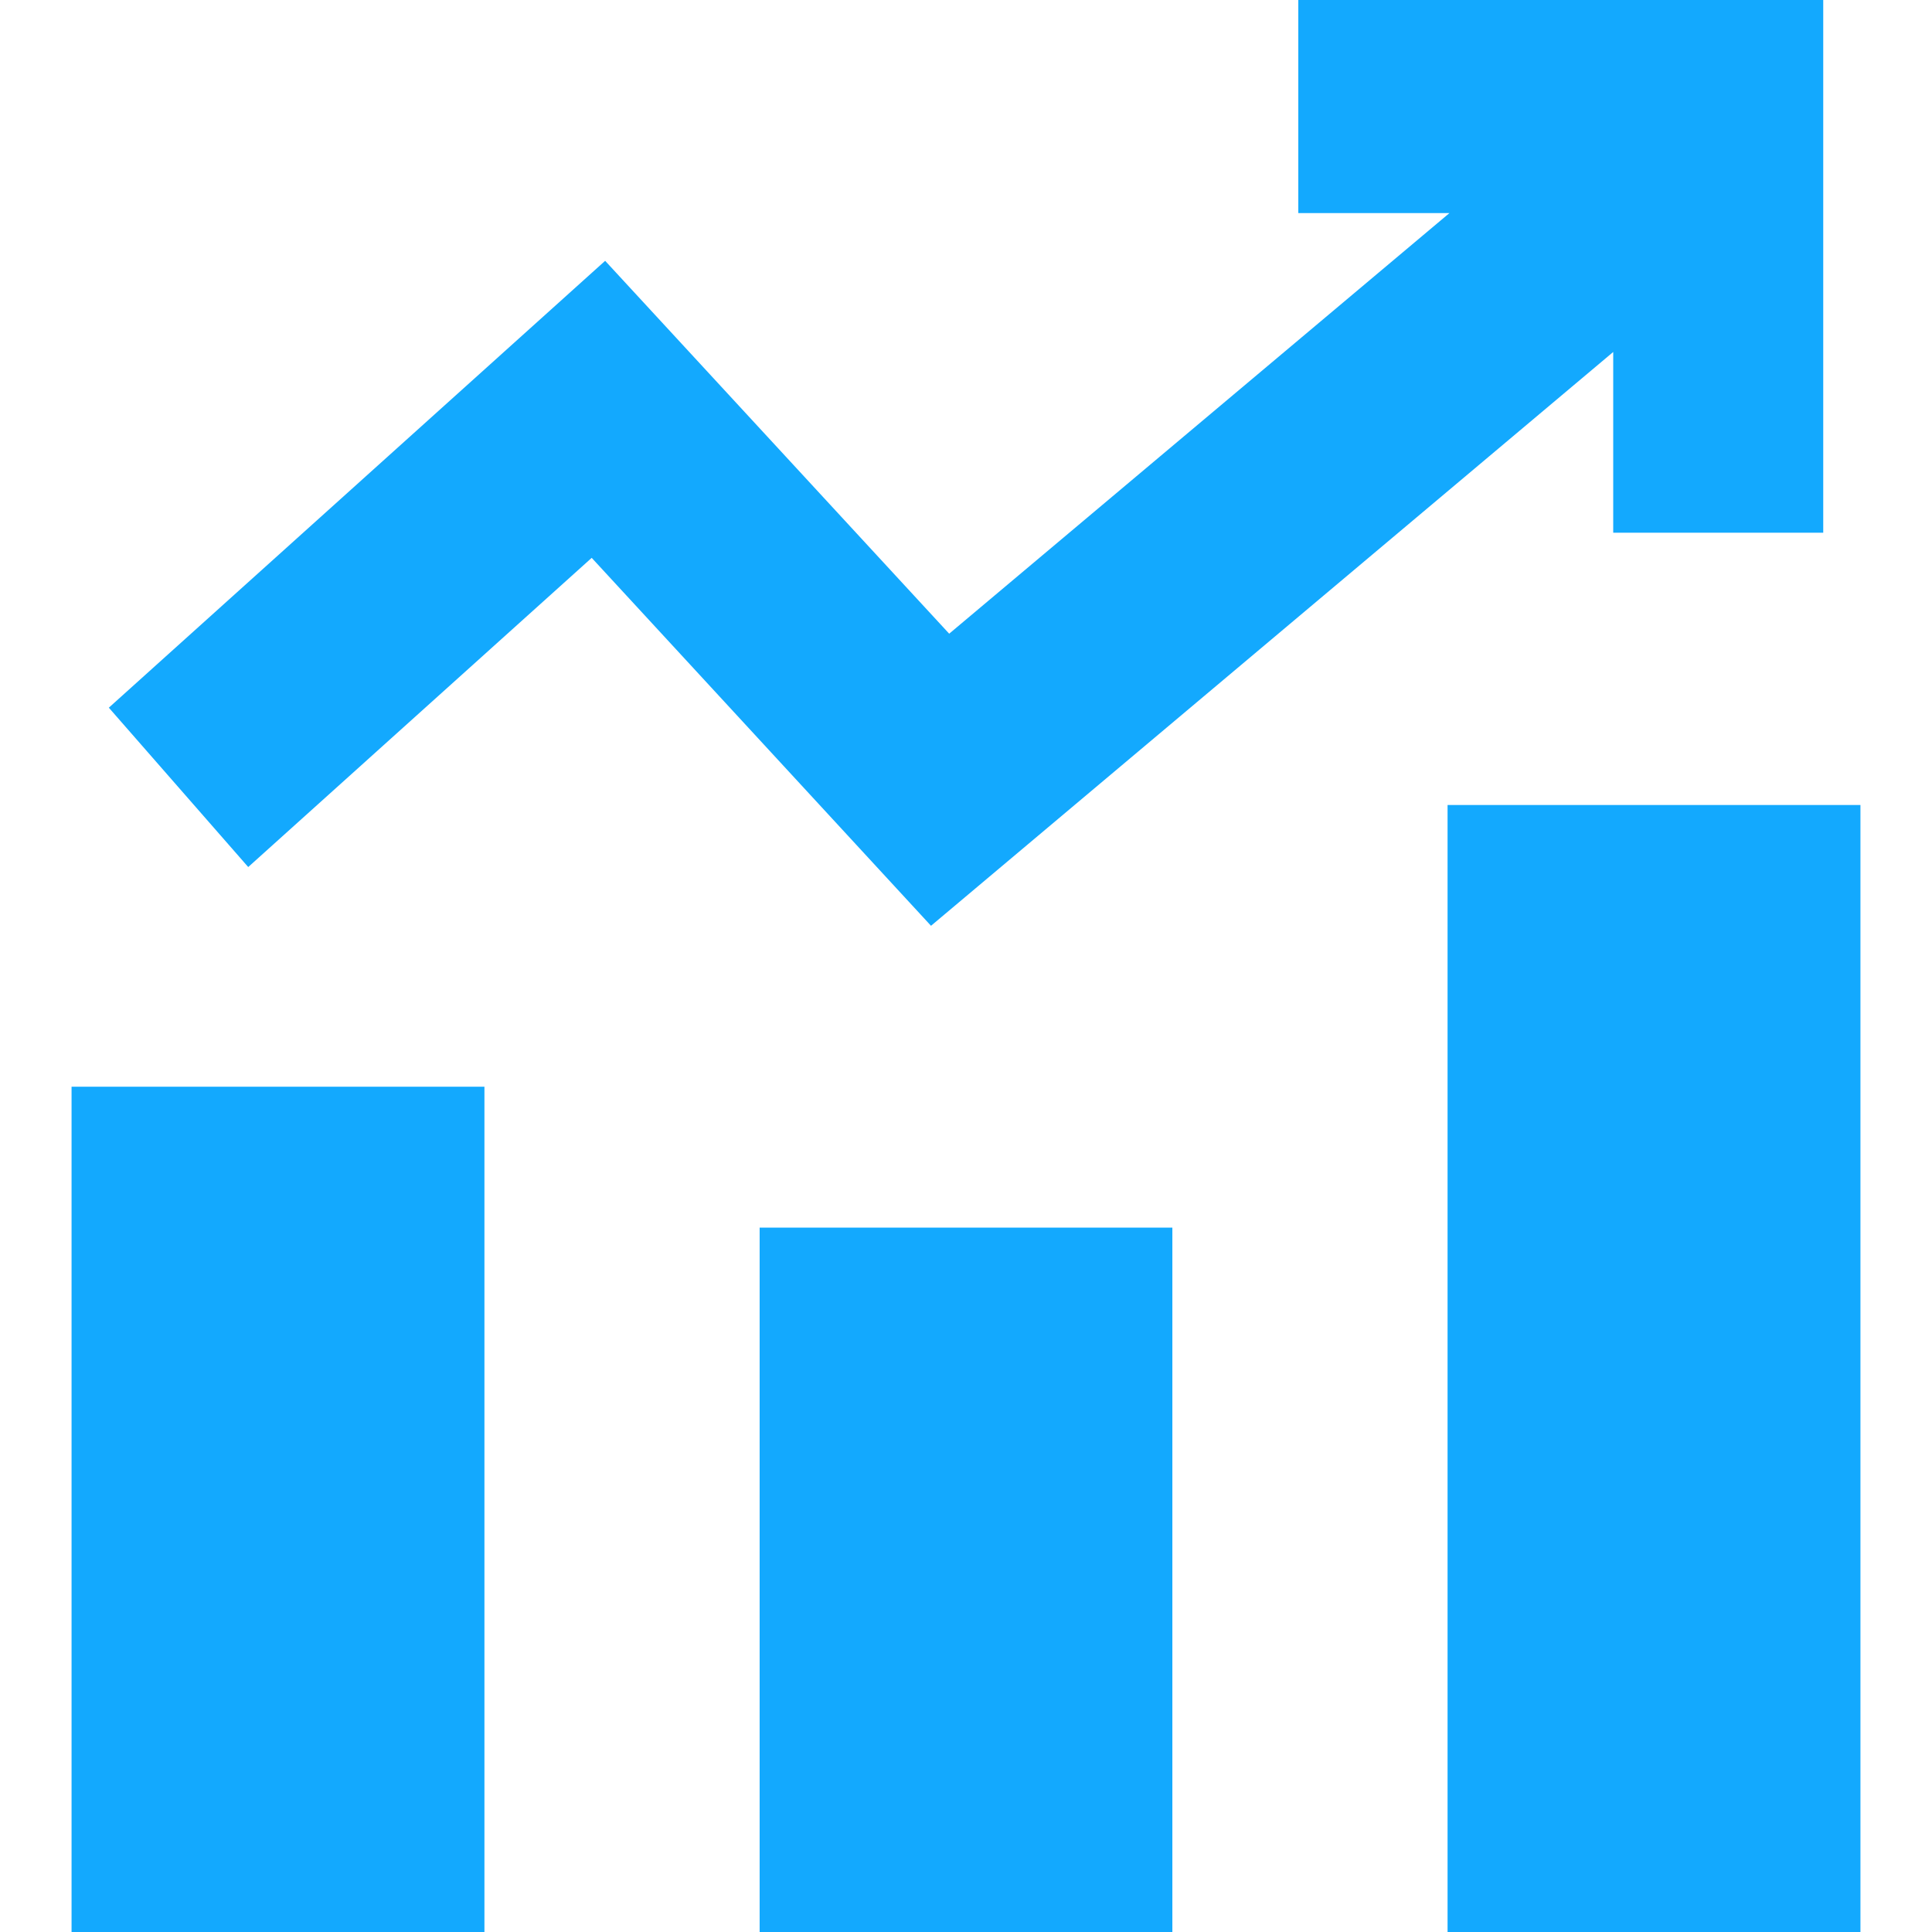 <svg t="1732868005046" class="icon" viewBox="0 0 1024 1024" version="1.1" xmlns="http://www.w3.org/2000/svg" p-id="20667" width="200" height="200"><path d="M621.378 650.657V1024H402.622v-373.343h218.757zM986.074 426.667V1024h-218.833V426.667H986.074zM256.759 576.019V1024H37.926V575.981h218.833zM966.353 0v282.359h-111.313V186.558l-361.586 304.128-179.845-195.015-182.044 163.878L57.685 375.087l263.054-236.847 182.348 197.632 265.14-222.929h-80.1V0h278.187z" fill="#13A9FE" p-id="20668"></path></svg>
